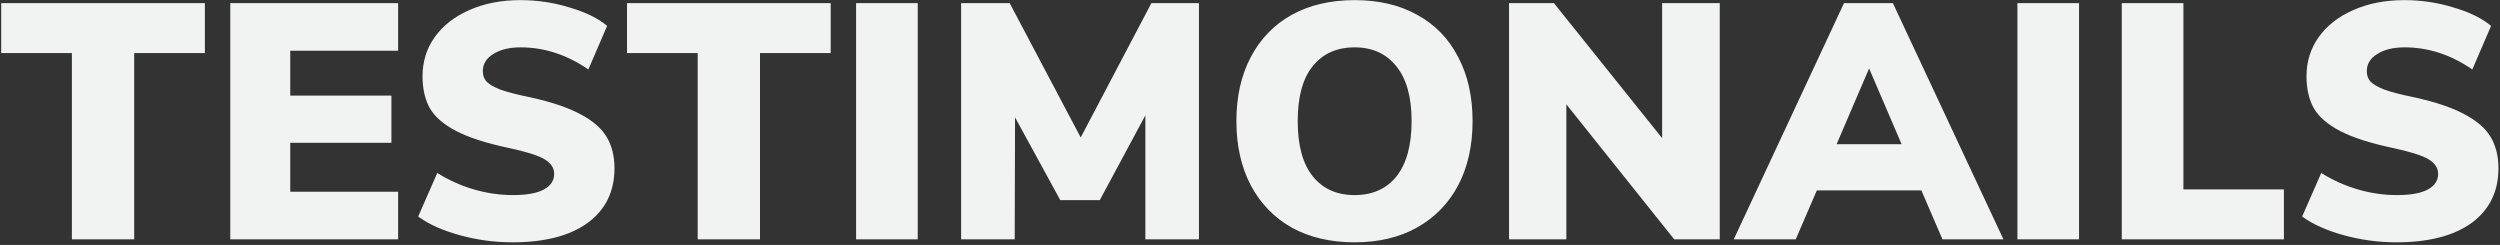 <svg width="888" height="87" viewBox="0 0 888 87" fill="none" xmlns="http://www.w3.org/2000/svg">
<rect x="0" y="0" width="888" height="87" fill="#333333" stroke="none"/>
<path d="M25.534 18.843H0.428V1.114H72.772V18.843H47.666V85H25.534V18.843ZM81.795 1.114H141.408V18.01H103.094V33.955H139.028V50.732H103.094V68.104H141.408V85H81.795V1.114ZM181.972 86.071C175.706 86.071 169.518 85.238 163.41 83.572C157.302 81.906 152.345 79.685 148.537 76.909L155.319 61.441C159.365 63.979 163.688 65.922 168.289 67.271C172.89 68.62 177.53 69.294 182.21 69.294C186.97 69.294 190.579 68.659 193.038 67.39C195.576 66.041 196.846 64.177 196.846 61.797C196.846 59.656 195.695 57.911 193.395 56.562C191.174 55.214 186.89 53.865 180.544 52.517C172.691 50.851 166.544 48.868 162.101 46.567C157.659 44.267 154.526 41.57 152.701 38.476C150.956 35.382 150.084 31.575 150.084 27.053C150.084 21.897 151.512 17.296 154.367 13.251C157.302 9.126 161.388 5.913 166.623 3.613C171.938 1.233 178.006 0.043 184.828 0.043C190.857 0.043 196.687 0.916 202.319 2.661C208.03 4.327 212.473 6.508 215.646 9.205L208.982 24.674C201.367 19.438 193.355 16.82 184.947 16.82C180.901 16.82 177.649 17.614 175.19 19.2C172.731 20.707 171.501 22.73 171.501 25.268C171.501 26.776 171.938 28.005 172.81 28.957C173.683 29.909 175.309 30.861 177.689 31.813C180.068 32.685 183.598 33.598 188.279 34.55C195.894 36.215 201.883 38.238 206.246 40.618C210.608 42.918 213.702 45.615 215.527 48.709C217.351 51.803 218.263 55.491 218.263 59.775C218.263 68.025 215.09 74.49 208.744 79.17C202.398 83.77 193.474 86.071 181.972 86.071ZM247.821 18.843H222.715V1.114H295.059V18.843H269.953V85H247.821V18.843ZM304.083 1.114H325.976V85H304.083V1.114ZM425.869 1.114V85H406.831V40.975L390.648 71.079H376.608L360.545 41.689L360.426 85H341.388V1.114H358.641L383.866 48.828L408.972 1.114H425.869ZM481.173 86.071C472.606 86.071 465.15 84.326 458.804 80.835C452.537 77.266 447.698 72.268 444.287 65.843C440.877 59.339 439.171 51.723 439.171 42.998C439.171 34.272 440.877 26.696 444.287 20.271C447.698 13.766 452.537 8.769 458.804 5.279C465.15 1.788 472.606 0.043 481.173 0.043C489.741 0.043 497.157 1.788 503.424 5.279C509.77 8.769 514.609 13.766 517.94 20.271C521.351 26.696 523.057 34.272 523.057 42.998C523.057 51.723 521.351 59.339 517.94 65.843C514.529 72.268 509.651 77.266 503.305 80.835C497.038 84.326 489.661 86.071 481.173 86.071ZM481.173 69.294C487.519 69.294 492.477 67.073 496.047 62.63C499.616 58.109 501.401 51.565 501.401 42.998C501.401 34.431 499.577 27.926 495.928 23.484C492.358 19.041 487.44 16.82 481.173 16.82C474.827 16.82 469.87 19.041 466.3 23.484C462.73 27.847 460.946 34.351 460.946 42.998C460.946 51.644 462.73 58.188 466.3 62.63C469.87 67.073 474.827 69.294 481.173 69.294ZM610.857 1.114V85H594.675L556.361 37.048V85H536.014V1.114H551.959L590.391 49.066V1.114H610.857ZM682.468 67.628H645.344L637.848 85H615.835L654.982 1.114H672.354L711.62 85H689.964L682.468 67.628ZM675.448 51.208L663.906 24.317L652.364 51.208H675.448ZM716.586 1.114H738.48V85H716.586V1.114ZM753.654 1.114H775.547V67.271H811.243V85H753.654V1.114ZM851.158 86.071C844.891 86.071 838.704 85.238 832.596 83.572C826.488 81.906 821.53 79.685 817.723 76.909L824.505 61.441C828.55 63.979 832.874 65.922 837.474 67.271C842.075 68.62 846.716 69.294 851.396 69.294C856.155 69.294 859.765 68.659 862.224 67.39C864.762 66.041 866.031 64.177 866.031 61.797C866.031 59.656 864.881 57.911 862.581 56.562C860.36 55.214 856.076 53.865 849.73 52.517C841.877 50.851 835.729 48.868 831.287 46.567C826.845 44.267 823.712 41.57 821.887 38.476C820.142 35.382 819.269 31.575 819.269 27.053C819.269 21.897 820.697 17.296 823.553 13.251C826.488 9.126 830.573 5.913 835.809 3.613C841.123 1.233 847.192 0.043 854.014 0.043C860.042 0.043 865.873 0.916 871.505 2.661C877.216 4.327 881.658 6.508 884.831 9.205L878.168 24.674C870.553 19.438 862.541 16.82 854.133 16.82C850.087 16.82 846.835 17.614 844.376 19.2C841.917 20.707 840.687 22.73 840.687 25.268C840.687 26.776 841.123 28.005 841.996 28.957C842.868 29.909 844.495 30.861 846.874 31.813C849.254 32.685 852.784 33.598 857.464 34.55C865.079 36.215 871.068 38.238 875.431 40.618C879.794 42.918 882.888 45.615 884.712 48.709C886.537 51.803 887.449 55.491 887.449 59.775C887.449 68.025 884.276 74.49 877.93 79.17C871.584 83.77 862.66 86.071 851.158 86.071Z" fill="#F1F2F2"/>
</svg>
